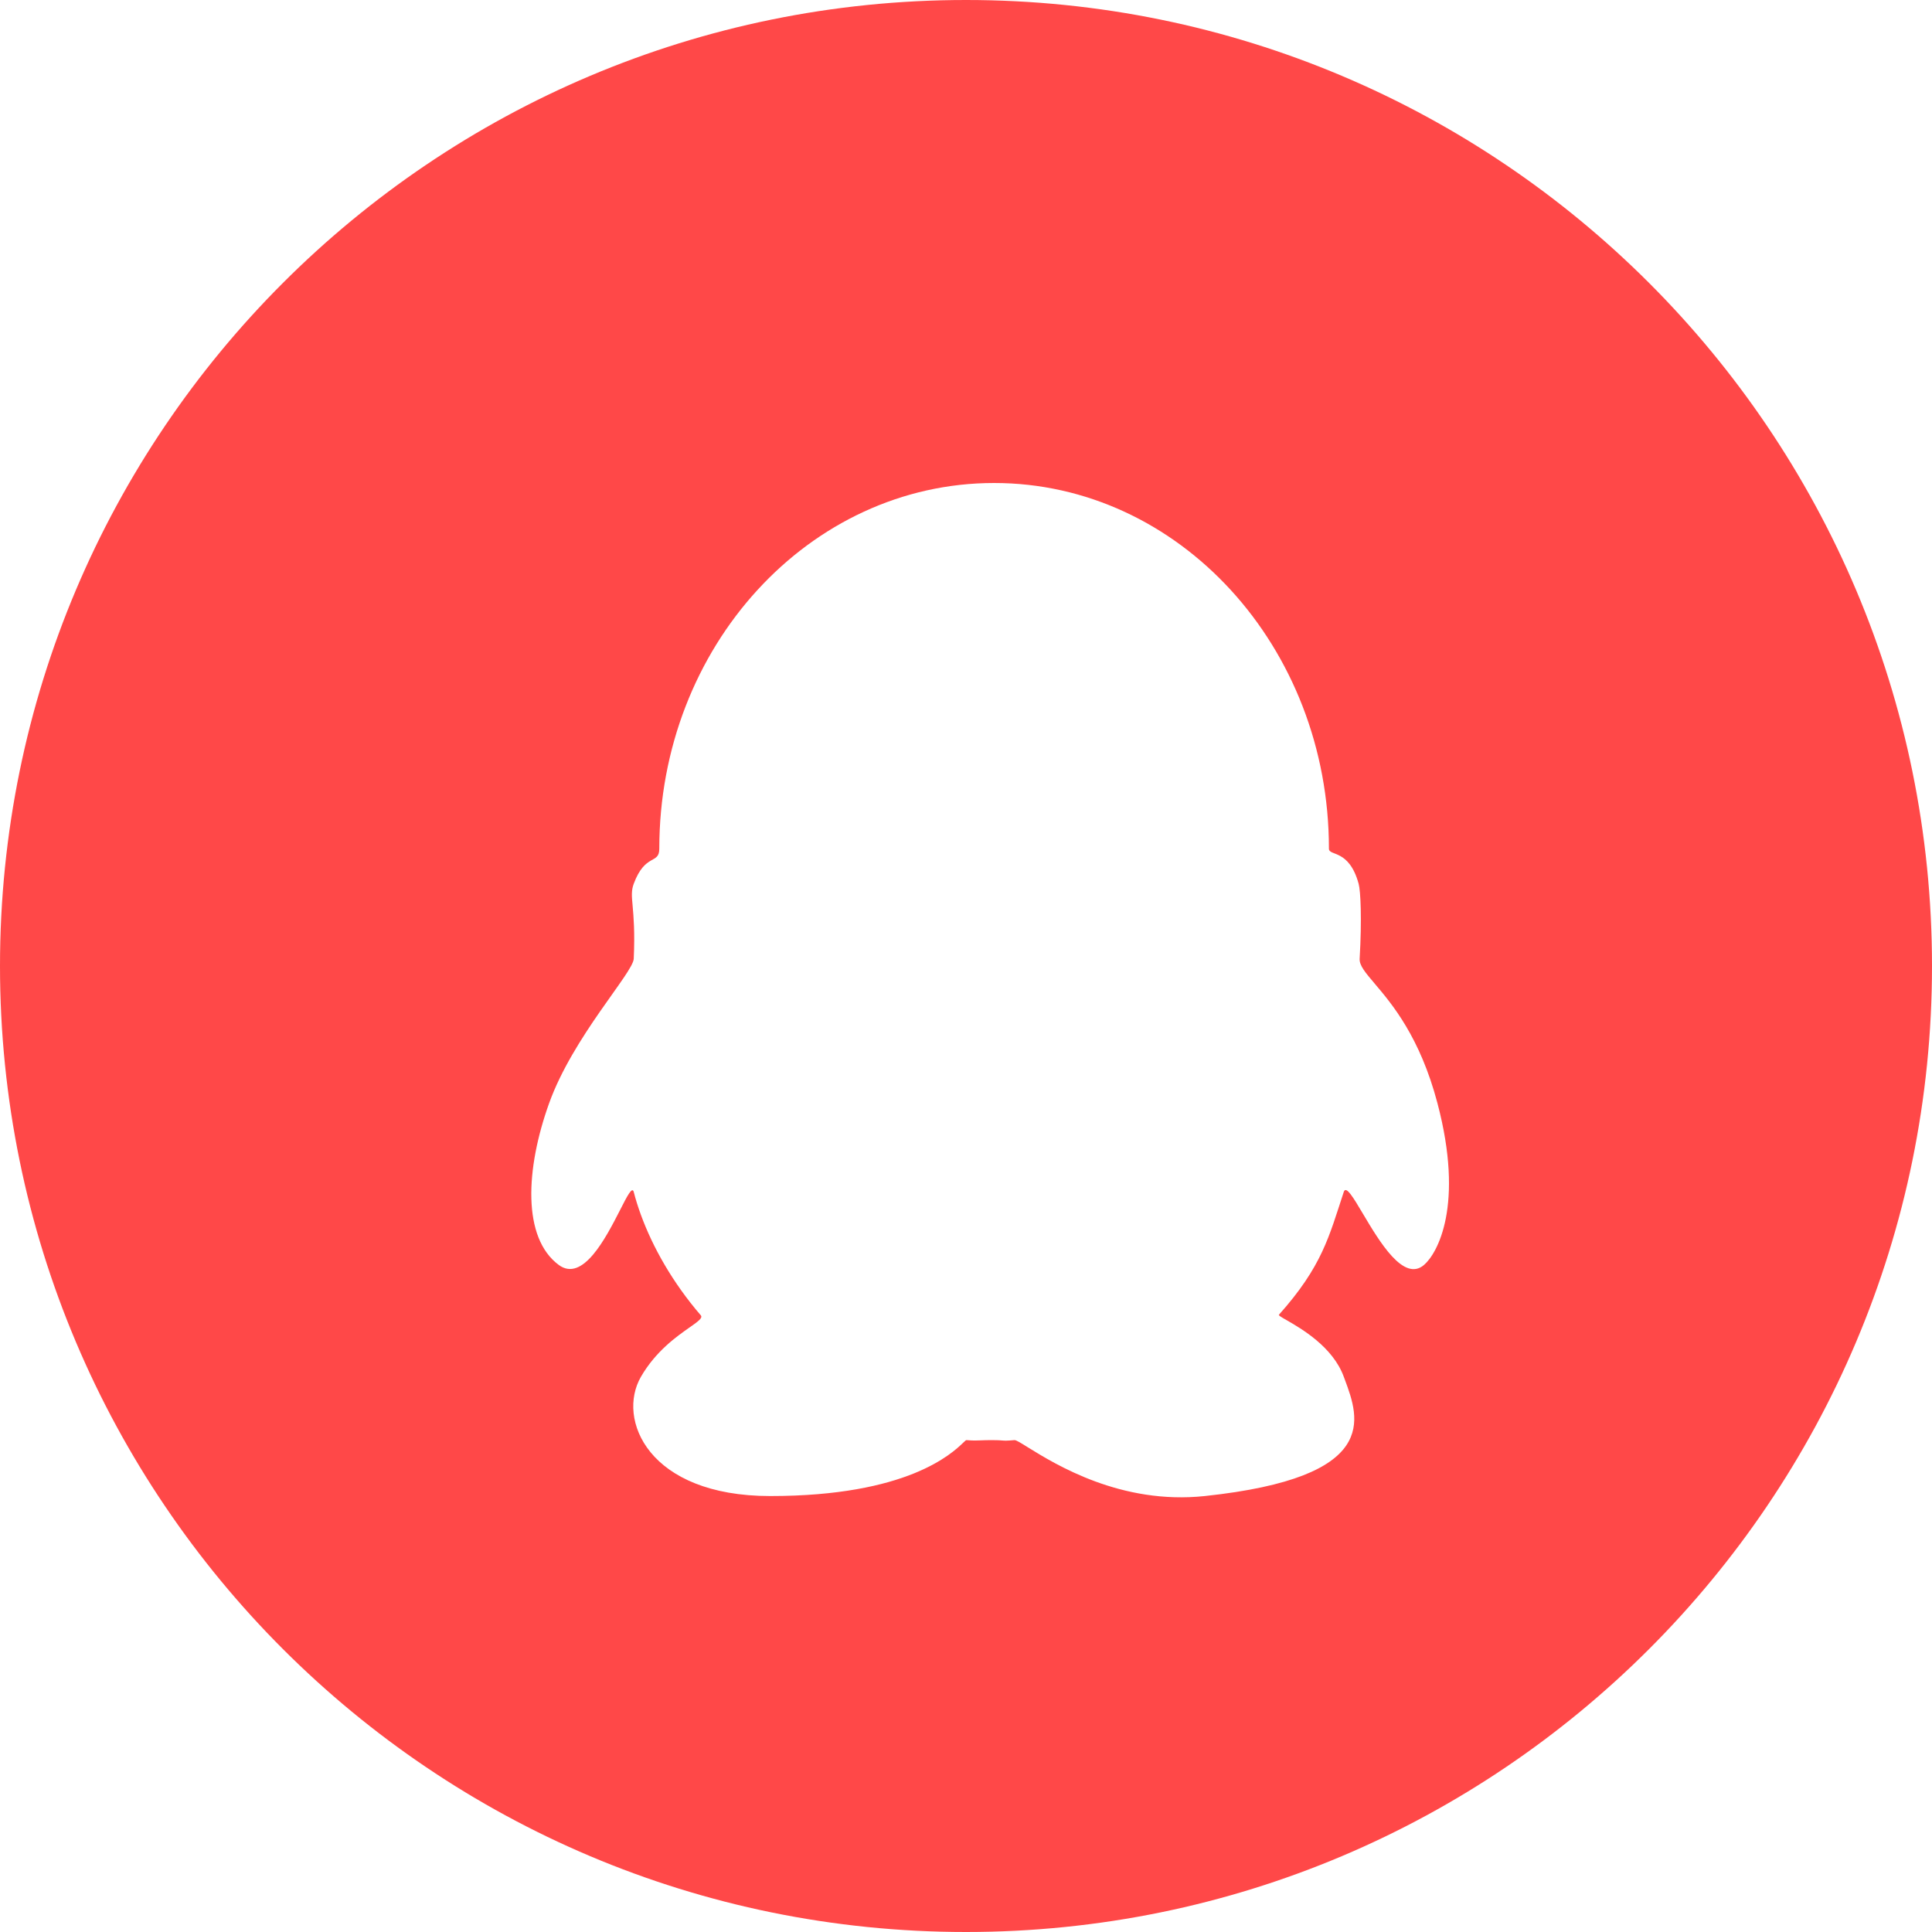 <svg width="40" height="40" viewBox="0 0 40 40" fill="none" xmlns="http://www.w3.org/2000/svg" xmlns:xlink="http://www.w3.org/1999/xlink">
	<desc>
			Created with Pixso.
	</desc>
	<path d="M20 40C8.954 40 0 31.046 0 20C0 8.954 8.954 0 20 0C31.046 0 40 8.954 40 20C40 31.046 31.046 40 20 40ZM26.479 27.22C27.375 26.216 27.517 25.6 27.821 24.678C27.867 24.538 28.016 24.788 28.218 25.129C28.562 25.708 29.062 26.55 29.483 26.189C29.761 25.95 30.319 24.953 29.761 22.841C29.399 21.468 28.817 20.784 28.461 20.364C28.269 20.138 28.142 19.989 28.15 19.85C28.198 19.026 28.17 18.447 28.129 18.297C27.93 17.571 27.514 17.731 27.514 17.571C27.514 13.39 24.41 10 20.582 10C16.754 10 13.65 13.389 13.65 17.571C13.65 17.903 13.359 17.657 13.121 18.297C13.069 18.436 13.079 18.55 13.098 18.756C13.117 18.973 13.146 19.293 13.121 19.85C13.107 20.142 11.863 21.466 11.369 22.841C10.879 24.204 10.812 25.629 11.568 26.189C12.068 26.559 12.546 25.623 12.839 25.05C12.988 24.757 13.089 24.559 13.121 24.678C13.16 24.832 13.211 24.992 13.271 25.157C13.513 25.817 13.92 26.548 14.509 27.232C14.556 27.287 14.452 27.36 14.277 27.483C14.01 27.67 13.578 27.973 13.271 28.503C12.762 29.38 13.417 30.974 15.947 30.974C18.789 30.974 19.71 30.092 19.945 29.867C19.98 29.834 19.999 29.815 20.008 29.816C20.158 29.828 20.222 29.825 20.31 29.821C20.364 29.819 20.427 29.816 20.526 29.816C20.658 29.816 20.712 29.82 20.751 29.824C20.806 29.828 20.833 29.831 21.003 29.816C21.037 29.813 21.132 29.872 21.282 29.966C21.852 30.318 23.208 31.159 24.945 30.974C28.592 30.585 28.142 29.368 27.844 28.565L27.821 28.503C27.594 27.883 26.941 27.507 26.637 27.332C26.53 27.271 26.466 27.234 26.479 27.22Z" fill="#FF4848" fill-opacity="1"/>
	<defs/>
</svg>
